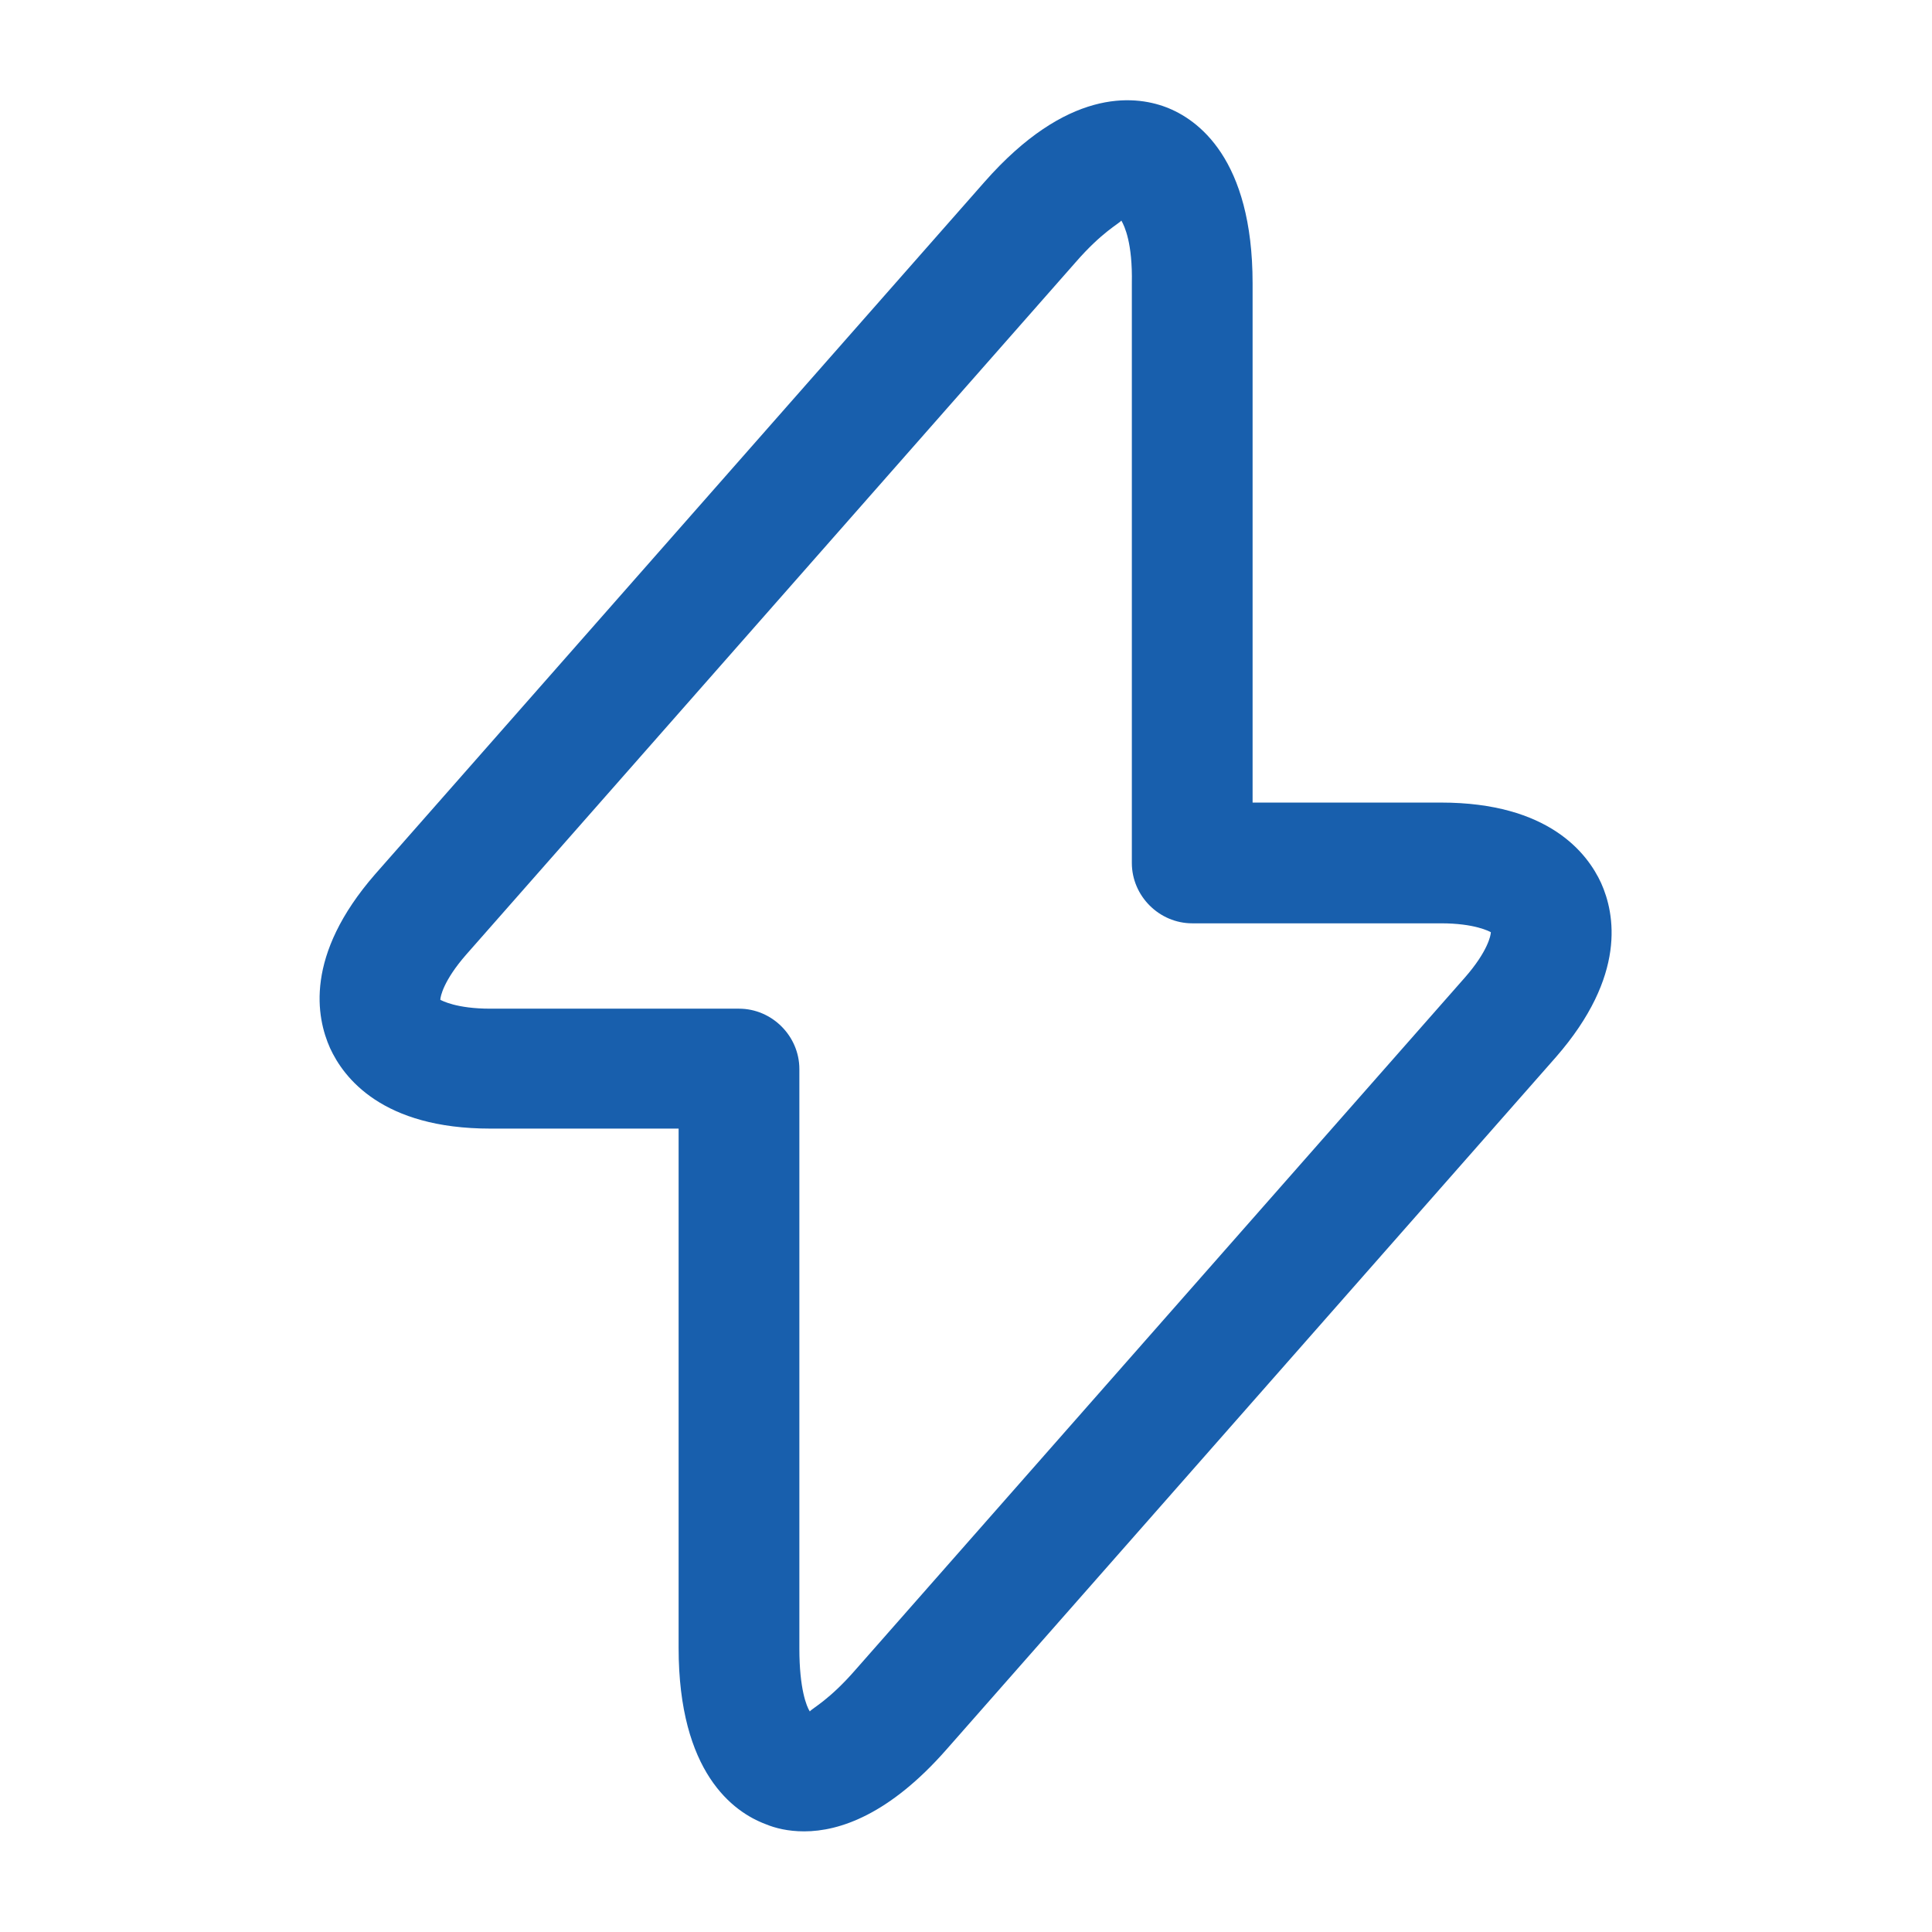 <svg width="44" height="44" viewBox="0 0 44 44" fill="none" xmlns="http://www.w3.org/2000/svg">
<path d="M18.315 41.708C17.948 41.708 17.655 41.635 17.435 41.543C16.702 41.268 15.455 40.37 15.455 37.528V25.703H11.165C8.708 25.703 7.828 24.548 7.517 23.87C7.205 23.173 6.93 21.762 8.543 19.91L22.422 4.143C24.292 2.017 25.813 2.163 26.547 2.438C27.28 2.713 28.527 3.612 28.527 6.453V18.278H32.817C35.273 18.278 36.153 19.433 36.465 20.112C36.777 20.808 37.052 22.22 35.438 24.072L21.56 39.838C20.258 41.323 19.122 41.708 18.315 41.708ZM25.538 5.023C25.483 5.097 25.098 5.28 24.493 5.977L10.615 21.743C10.102 22.33 10.028 22.697 10.028 22.77C10.065 22.788 10.395 22.972 11.165 22.972H16.83C17.582 22.972 18.205 23.595 18.205 24.347V37.547C18.205 38.463 18.37 38.867 18.443 38.977C18.498 38.903 18.883 38.72 19.488 38.023L33.367 22.257C33.88 21.67 33.953 21.303 33.953 21.23C33.917 21.212 33.587 21.028 32.817 21.028H27.152C26.4 21.028 25.777 20.405 25.777 19.653V6.453C25.795 5.537 25.612 5.152 25.538 5.023Z" fill="#185FAD"/>
</svg>
